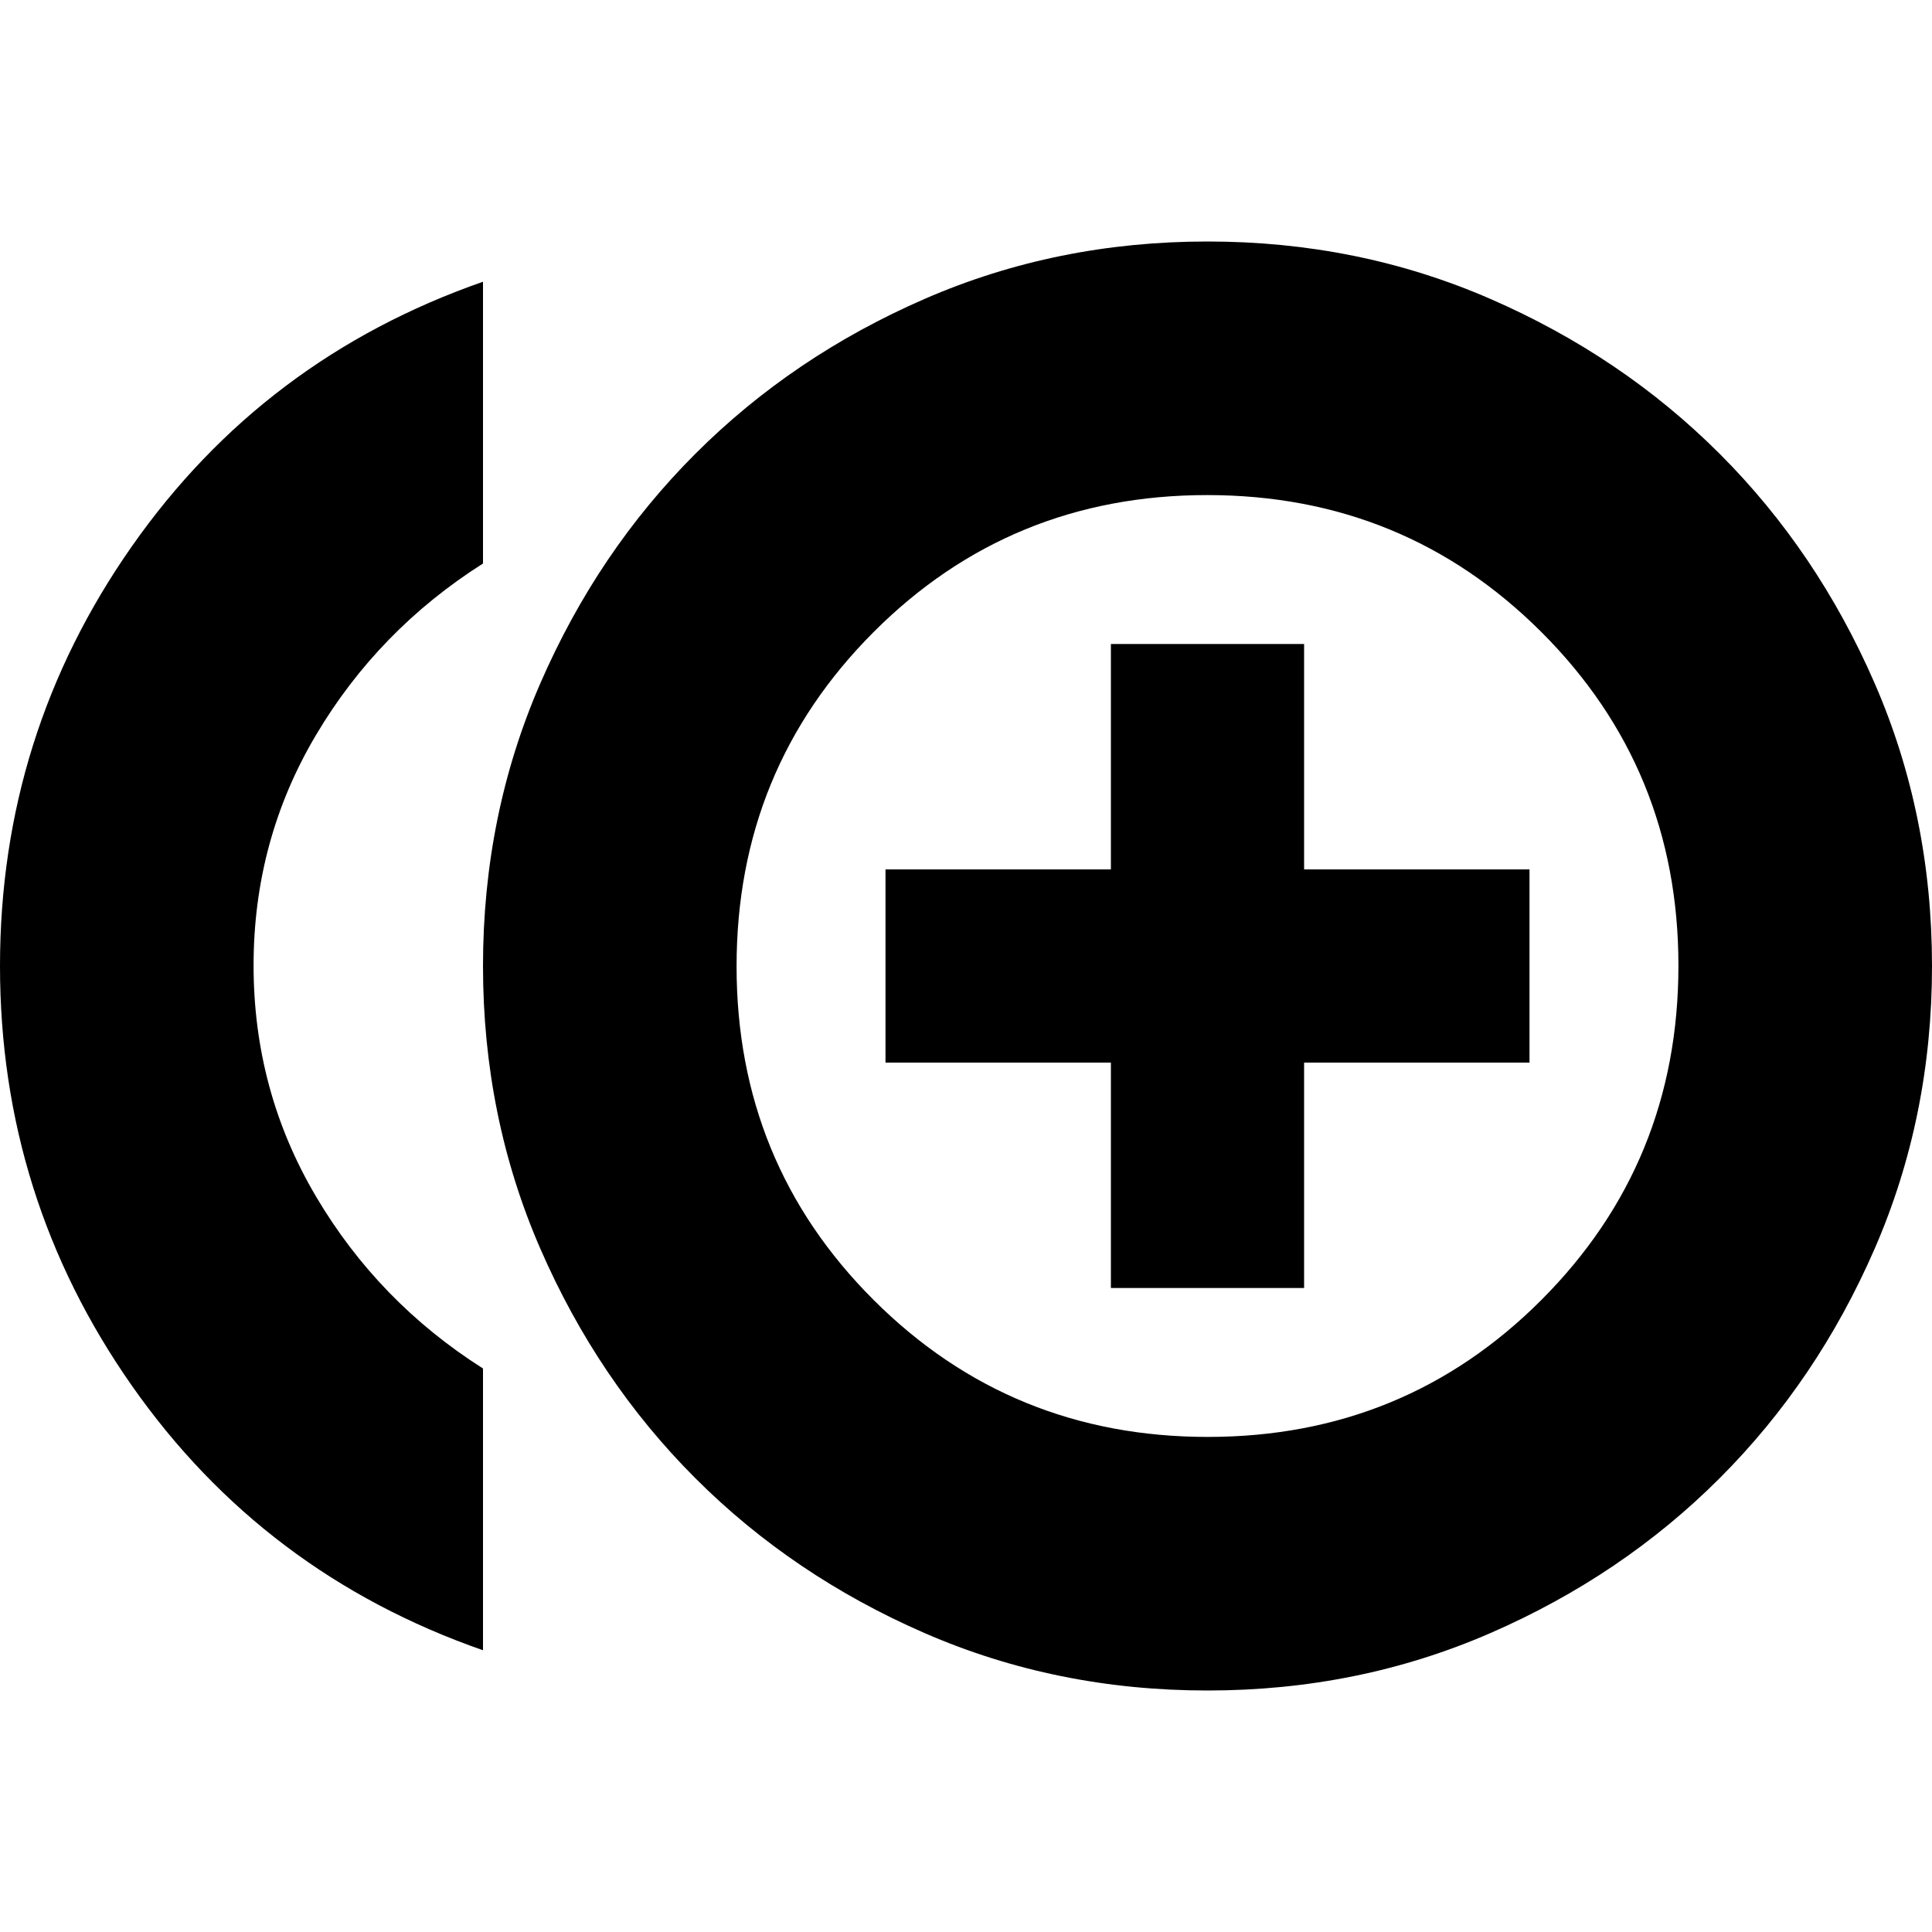 <svg xmlns="http://www.w3.org/2000/svg" height="24" viewBox="0 -960 960 960" width="24"><path d="M552-320h96v-112h112v-96H648v-112h-96v112H440v96h112v112ZM240-140Q131-178 65.5-271.5T0-480q0-115 65.5-208.5T240-820v140q-52 33-83 85.255-31 52.255-31 114.5T157-365.5q31 52.5 83 85.5v140Zm360 20q-75 0-140.5-28.5t-114-77q-48.5-48.5-77-114T240-480q0-75 28.5-140.5t77-114q48.5-48.5 114-77T600-840q75 0 140.5 28.5t114 77q48.5 48.5 77 114T960-480q0 75-28.5 140.5t-77 114q-48.5 48.5-114 77T600-120Zm0-360Zm.156 234Q698-246 766-314.156t68-166Q834-578 765.844-646t-166-68Q502-714 434-645.844t-68 166Q366-382 434.156-314t166 68Z"/></svg>